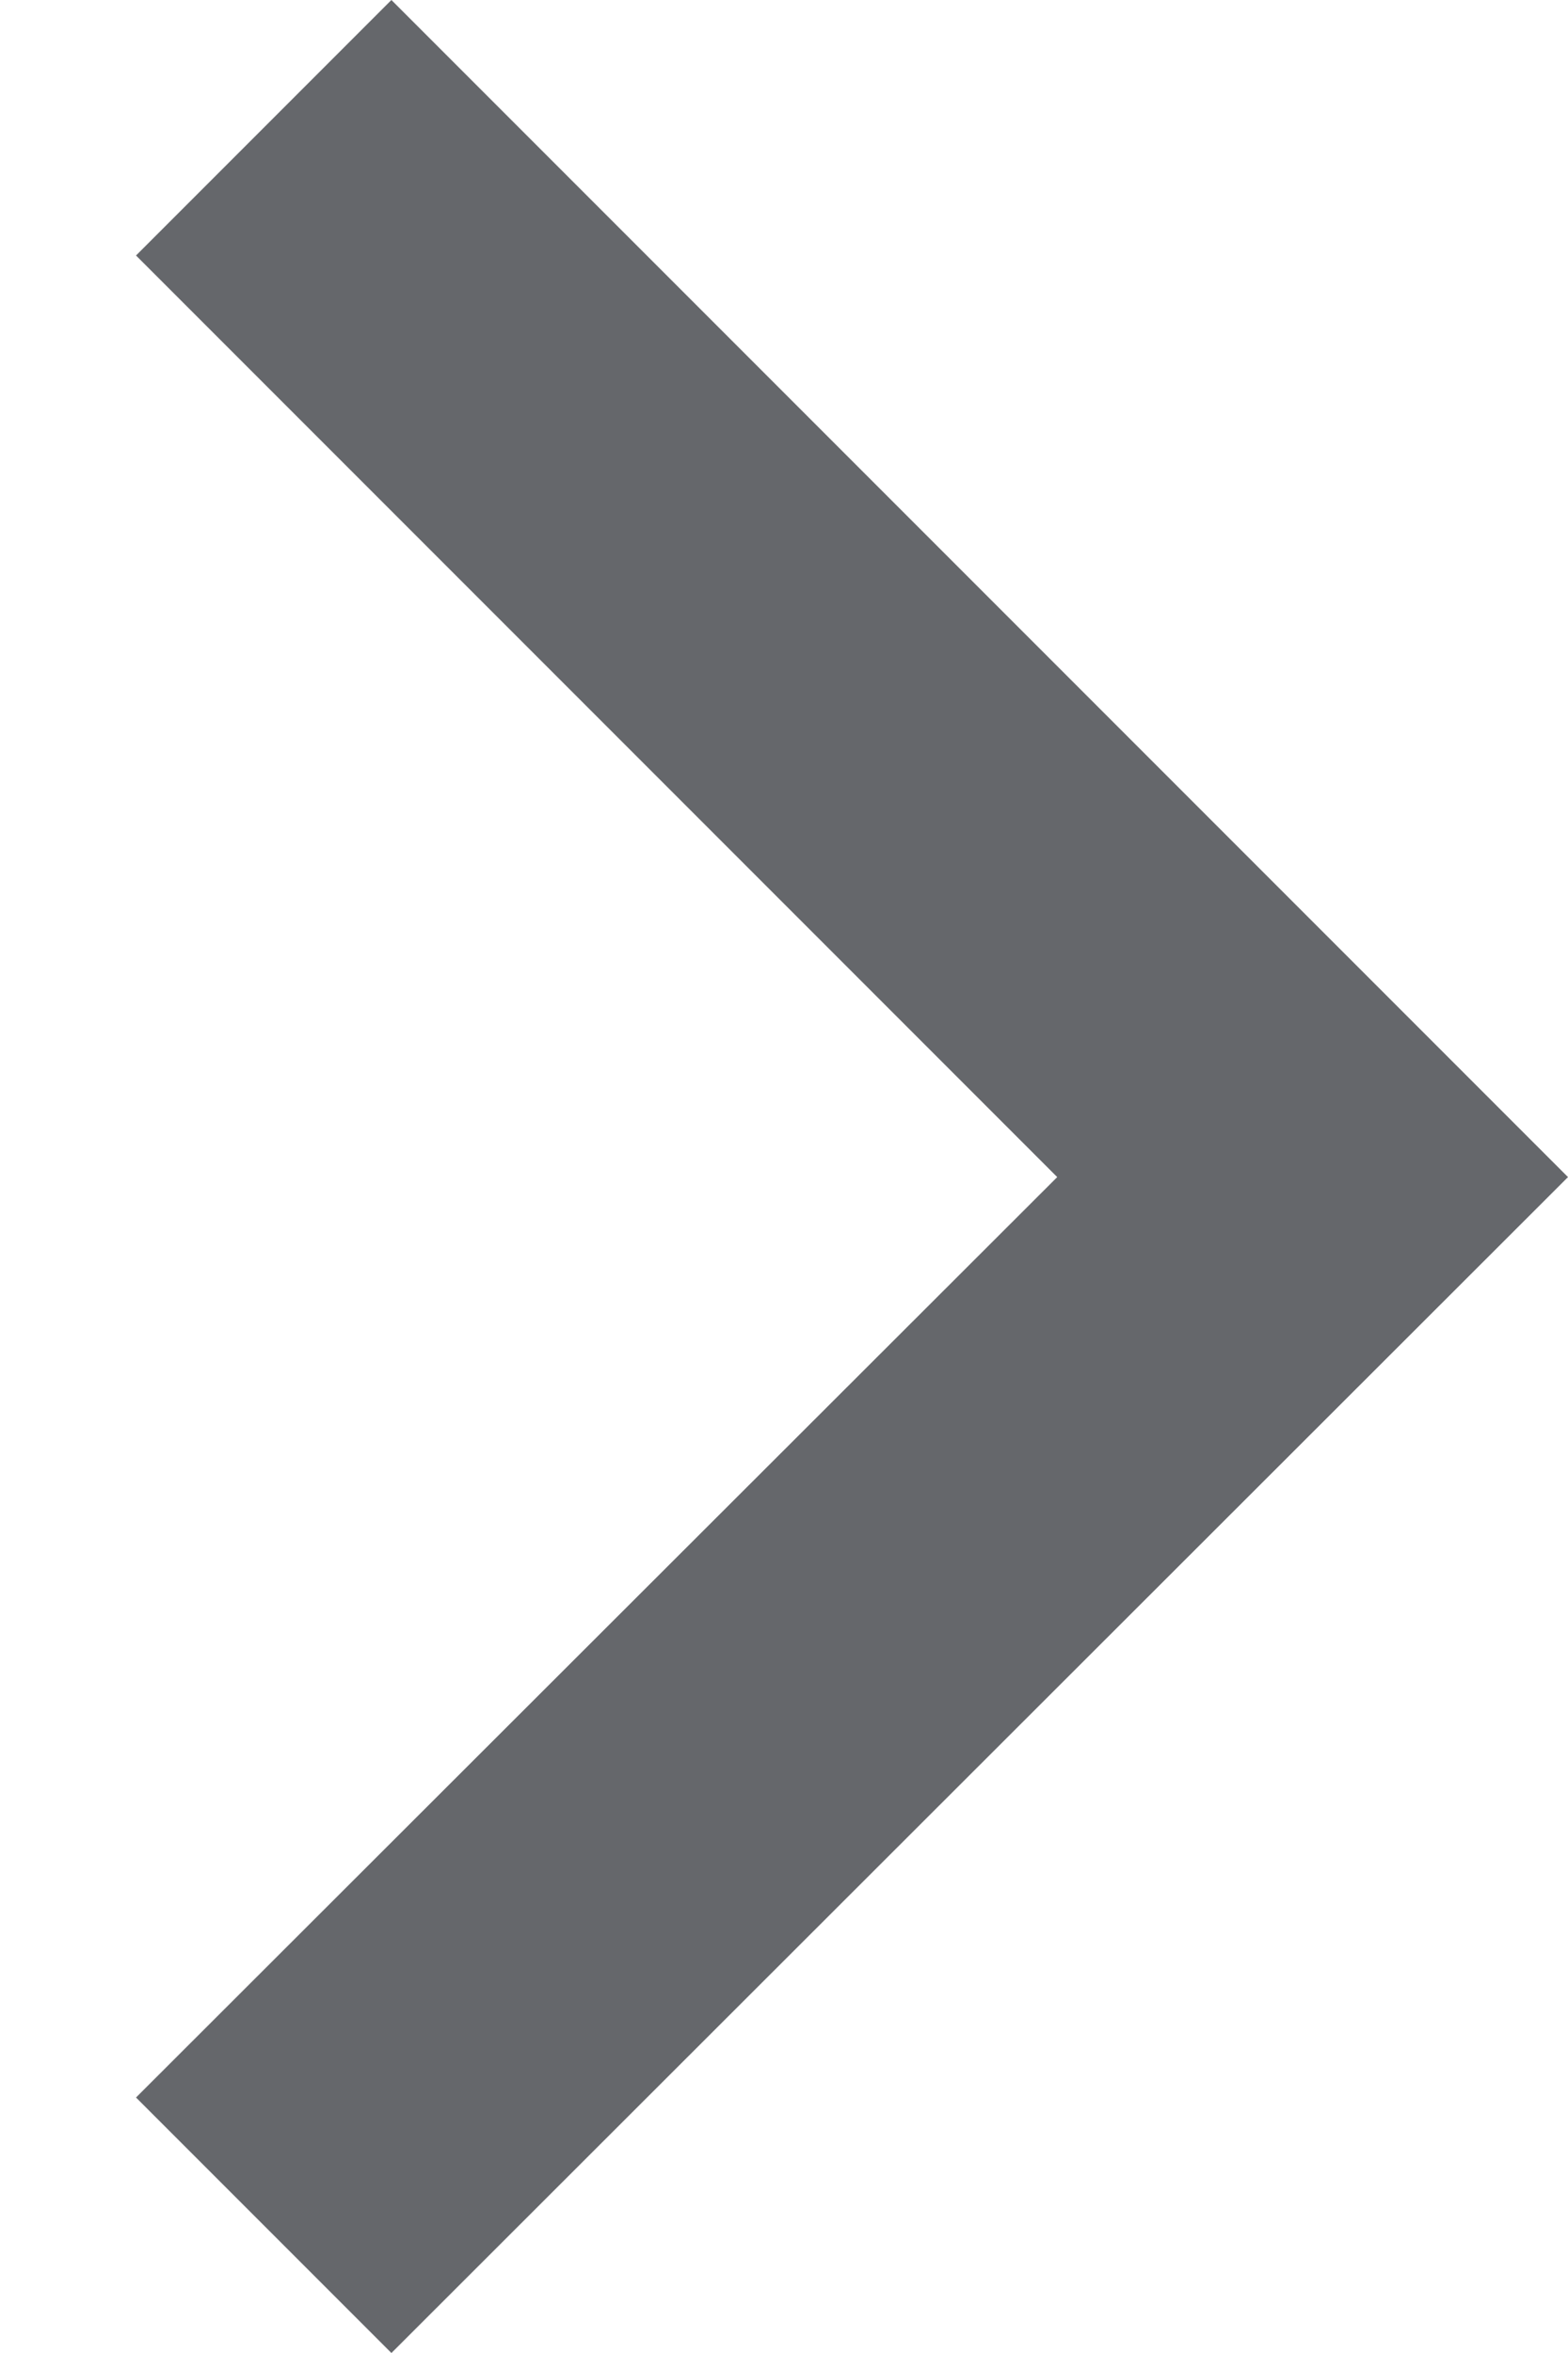<svg width="8" height="12" viewBox="0 0 8 12" fill="none" xmlns="http://www.w3.org/2000/svg">
<path id="chevron_right" d="M5.394 6.003L0.694 1.303L1.997 0L8 6.003L1.997 12L0.694 10.697L5.394 6.003Z" fill="#65676B"/>
</svg>
